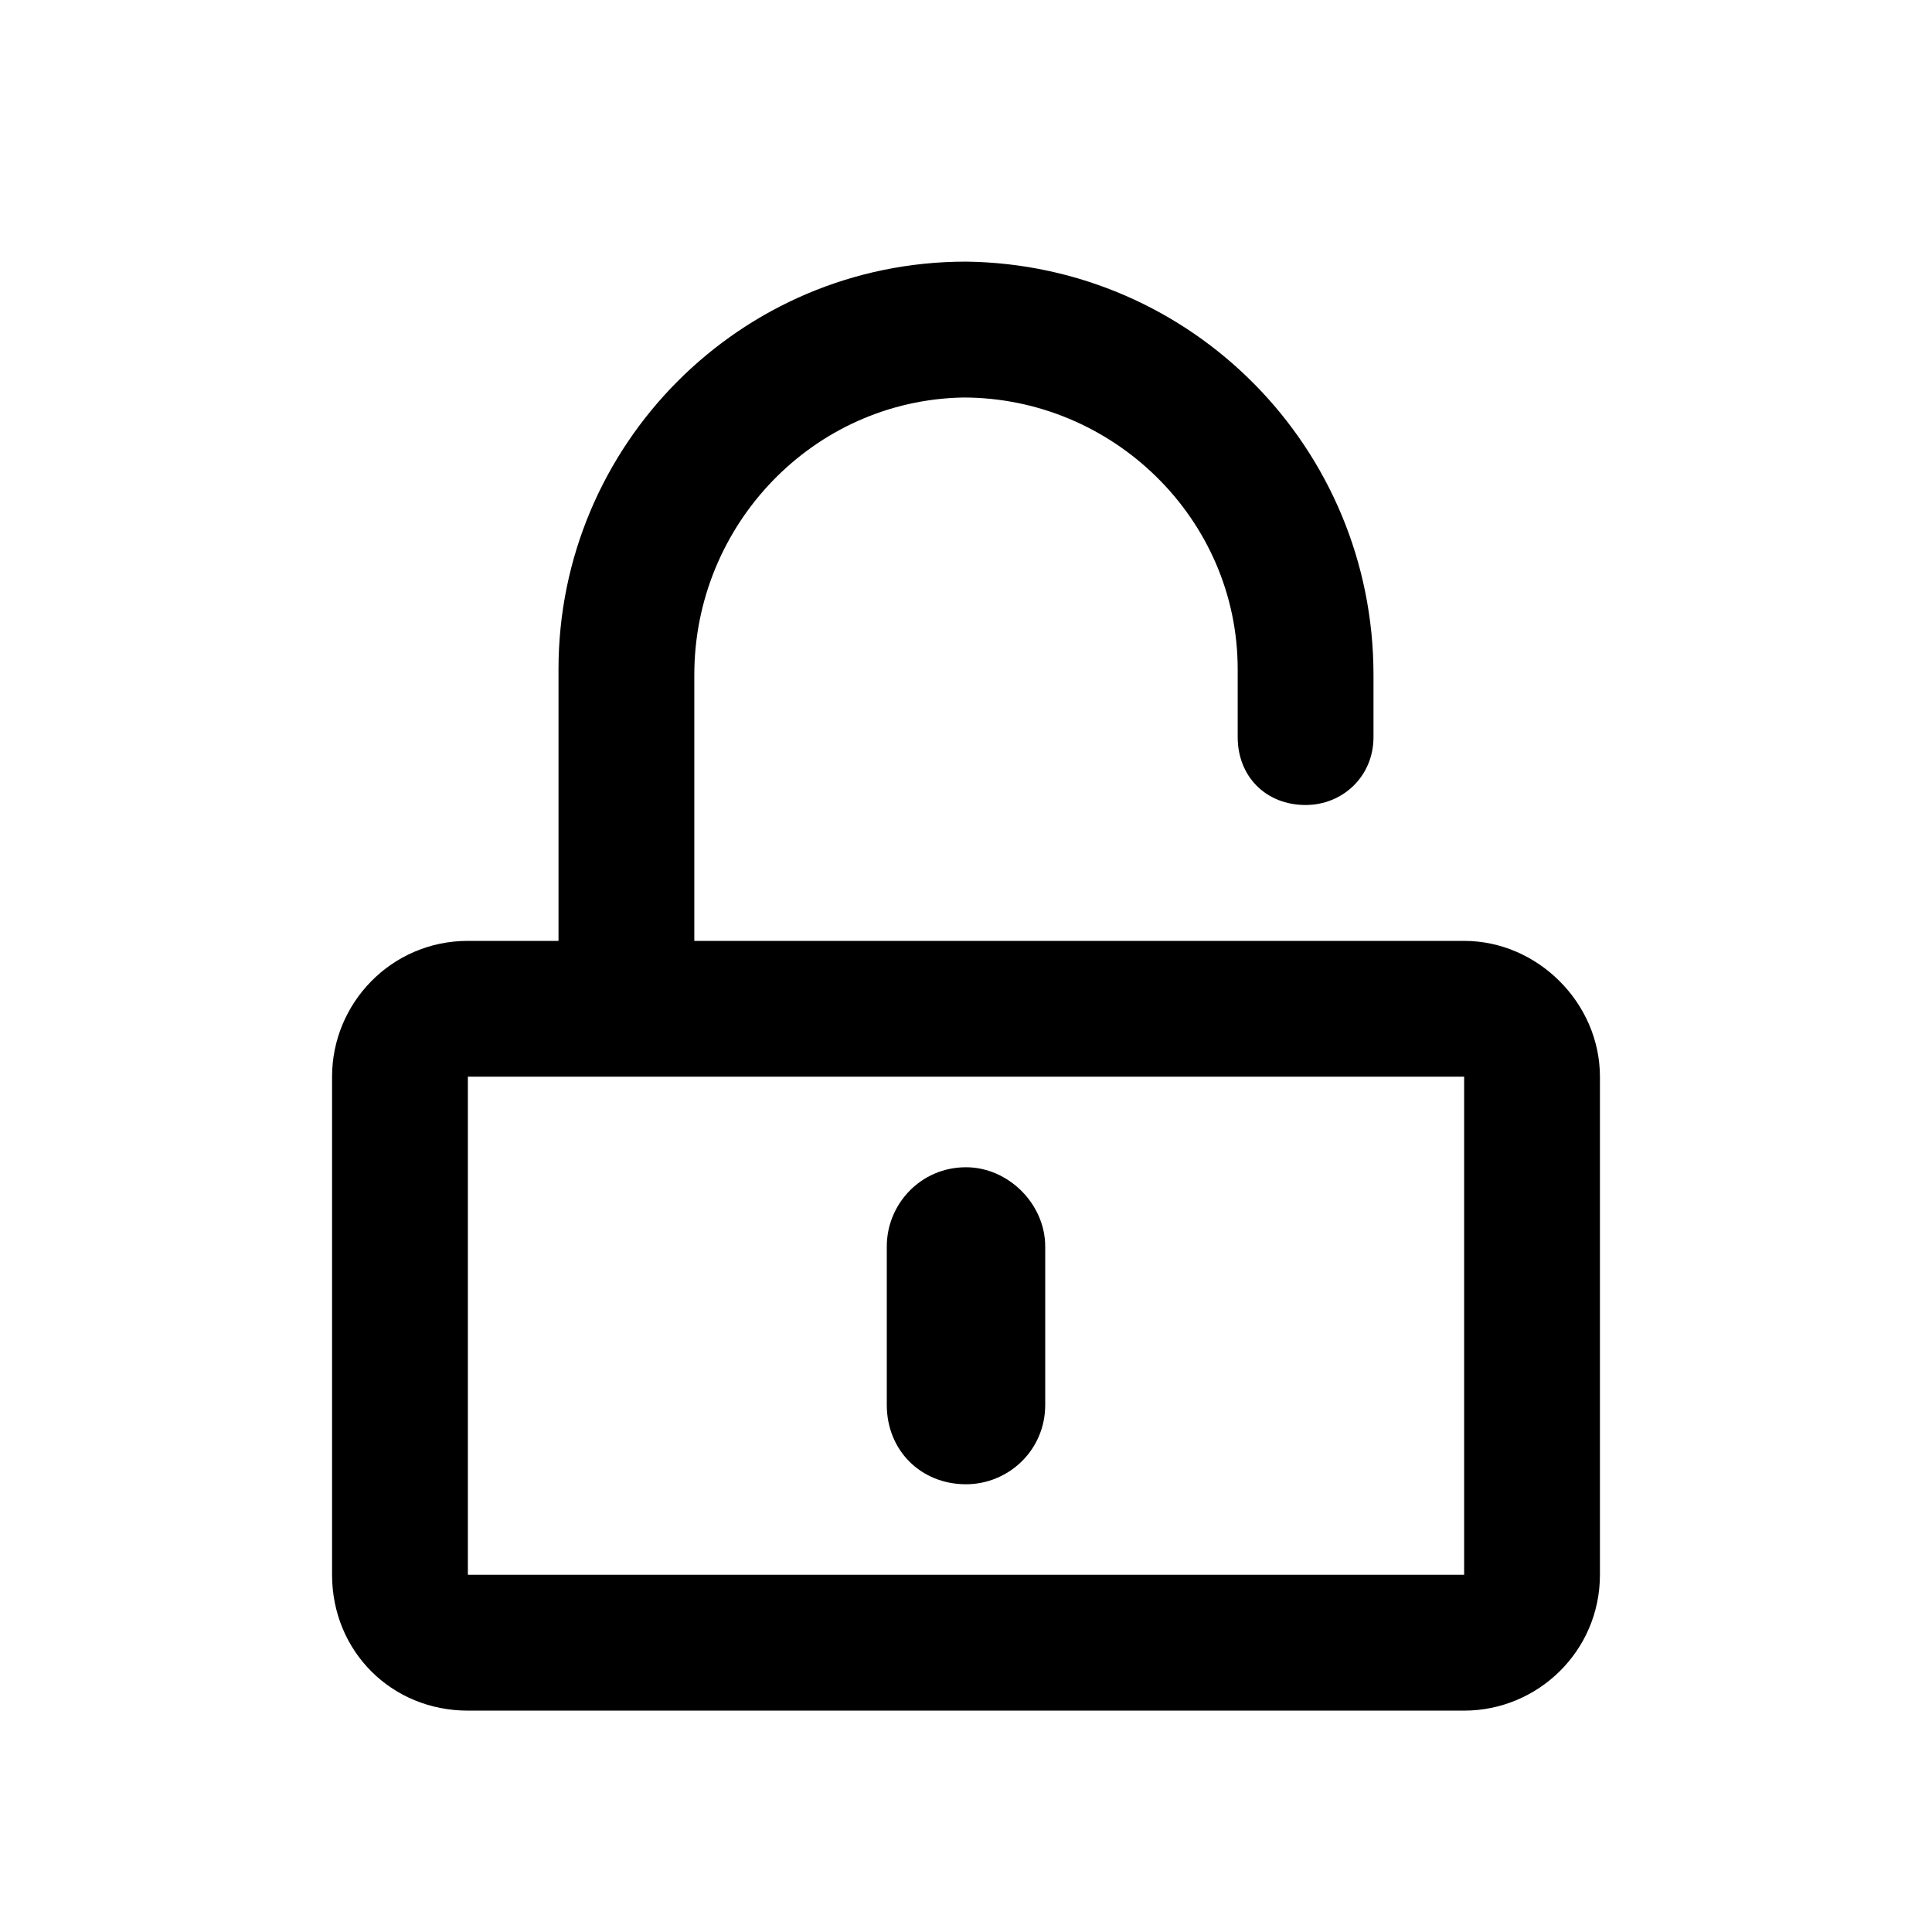 <svg width="24" height="24" viewBox="0 0 24 24" fill="none" xmlns="http://www.w3.org/2000/svg">
<path d="M18.188 11.688H8.625V8.383C8.625 6.52 10.102 4.973 11.965 4.938C13.828 4.938 15.375 6.449 15.375 8.312V9.156C15.375 9.648 15.727 10 16.219 10C16.676 10 17.062 9.648 17.062 9.156V8.383C17.062 5.57 14.812 3.285 12 3.25C9.188 3.25 6.938 5.535 6.938 8.312V11.688H5.812C4.863 11.688 4.125 12.461 4.125 13.375V19.562C4.125 20.512 4.863 21.25 5.812 21.25H18.188C19.102 21.25 19.875 20.512 19.875 19.562V13.375C19.875 12.461 19.102 11.688 18.188 11.688ZM18.188 19.562H5.812V13.375H18.188V19.562ZM12 18.438C12.527 18.438 12.984 18.016 12.984 17.453V15.484C12.984 14.957 12.527 14.5 12 14.5C11.438 14.5 11.016 14.957 11.016 15.484V17.453C11.016 18.016 11.438 18.438 12 18.438Z" fill="black"/>
</svg>
